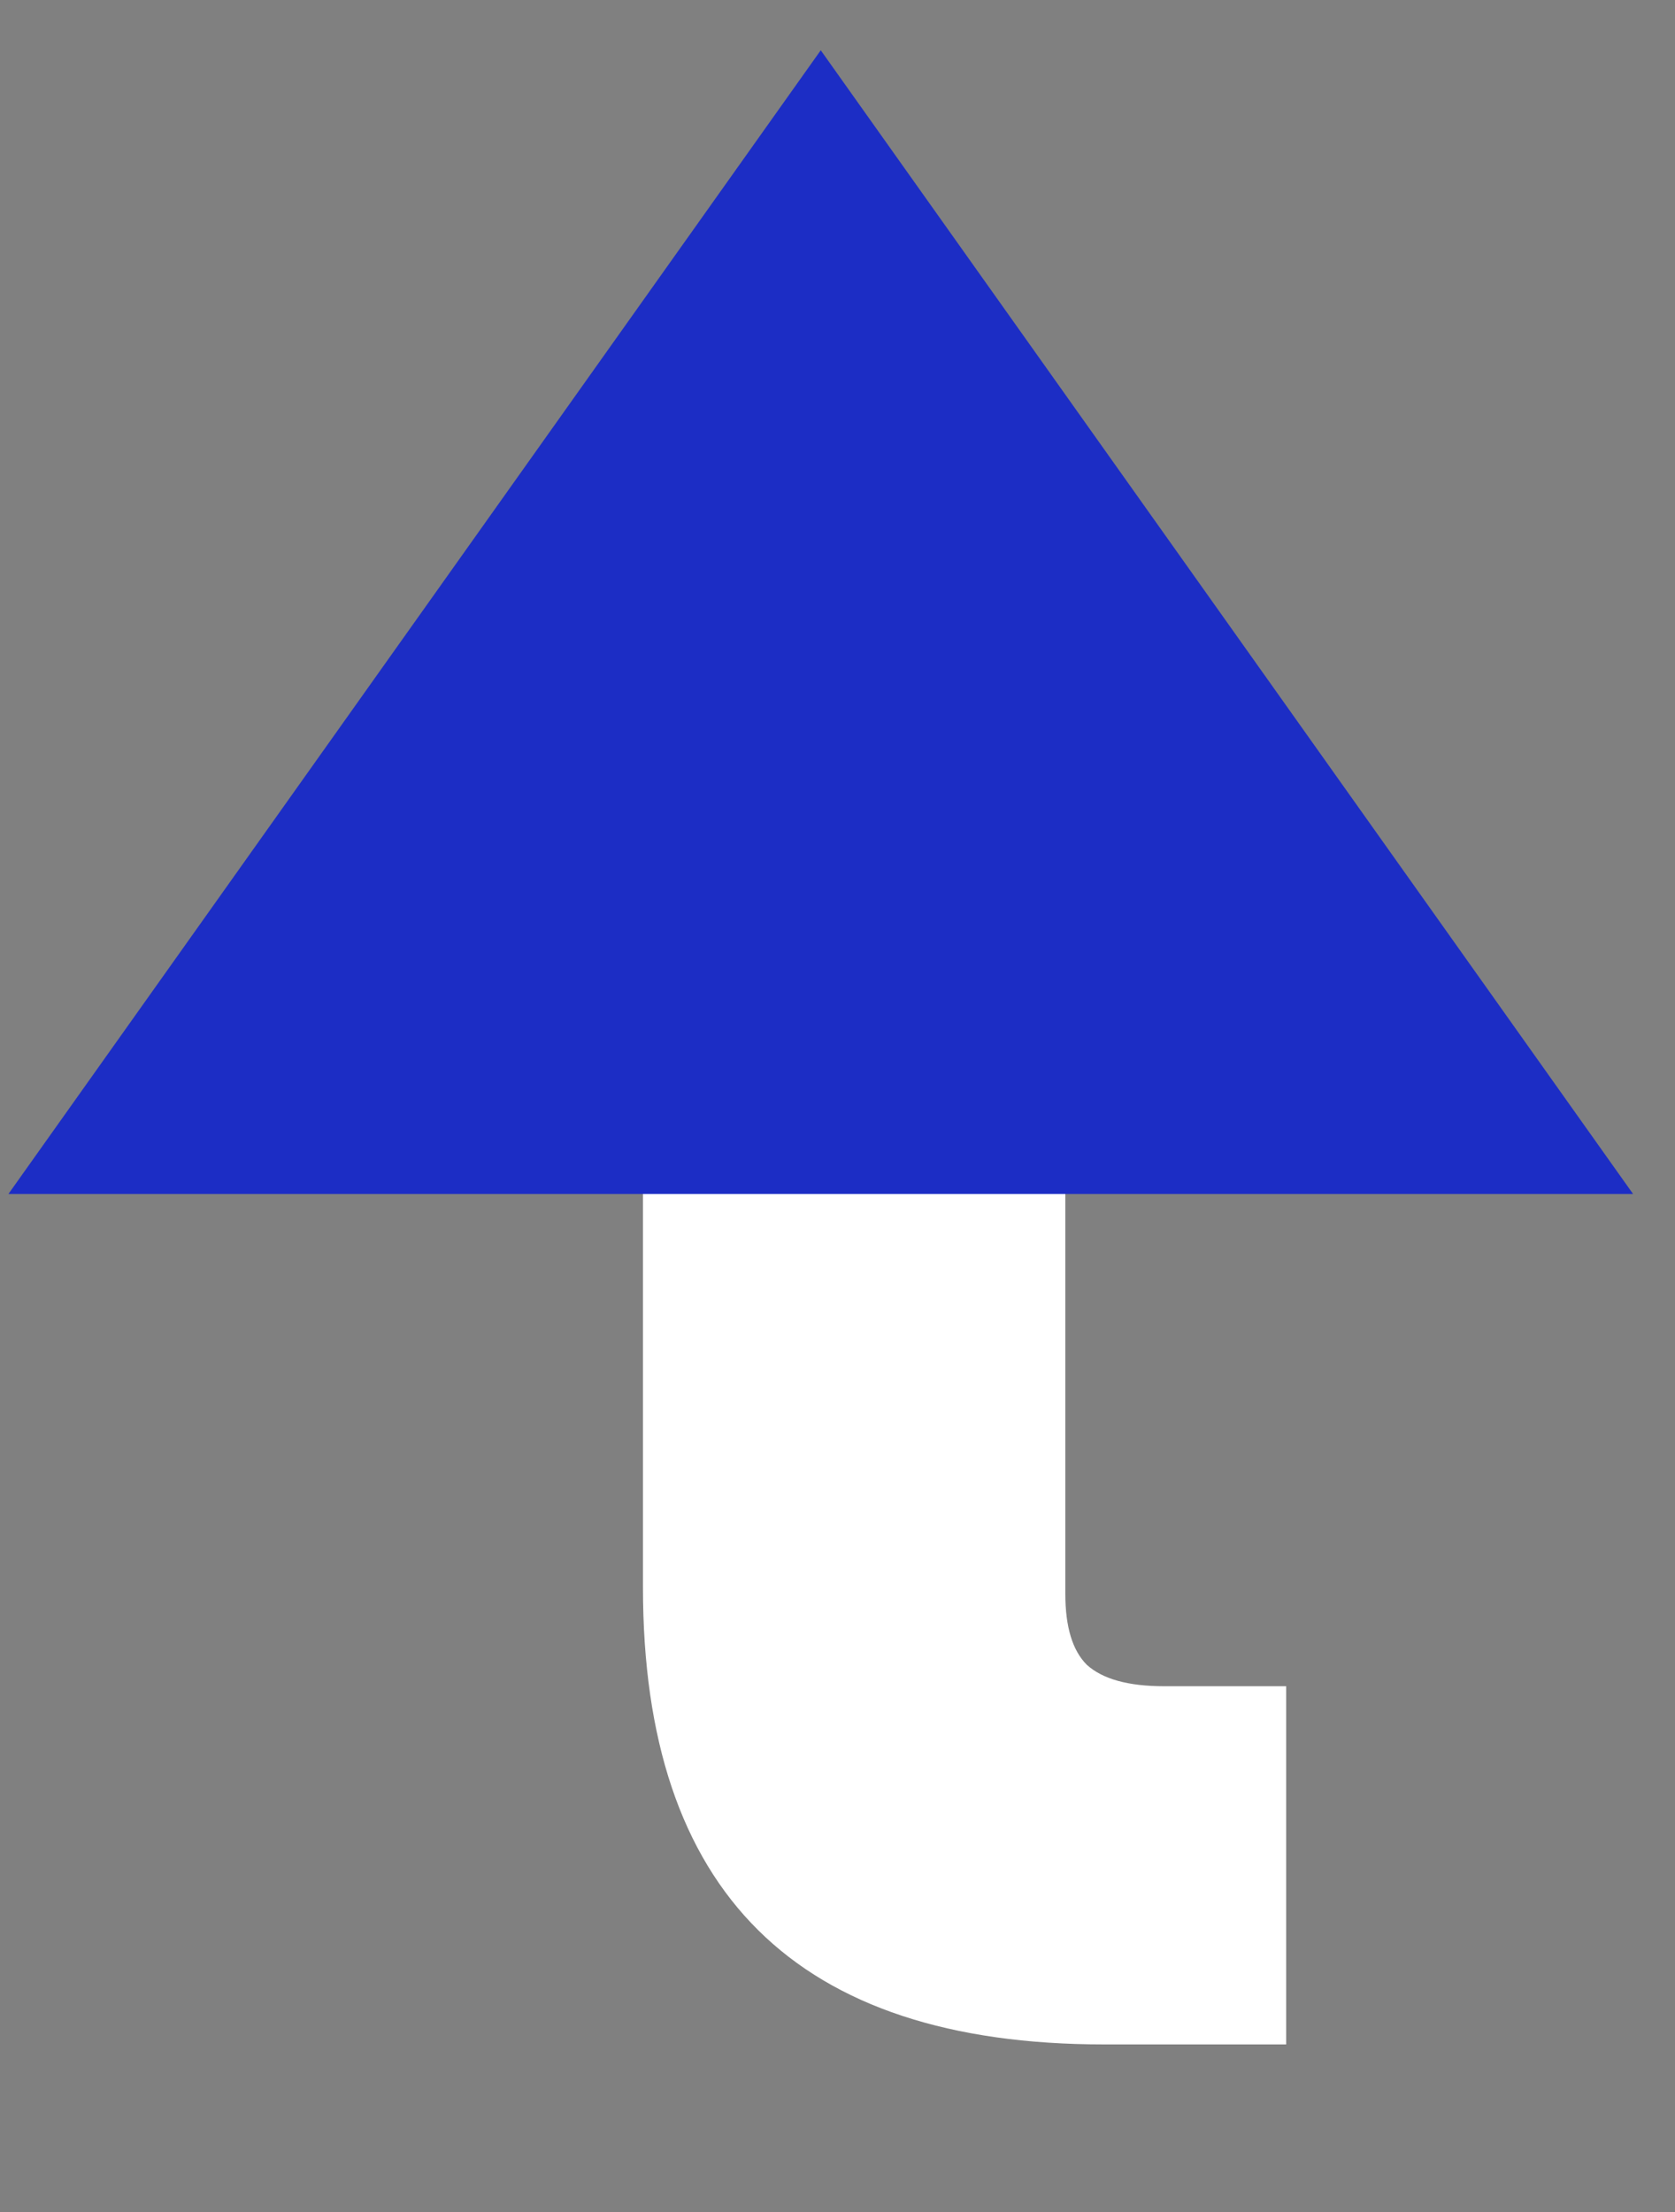 <svg width="100" height="132" viewBox="0 0 100 132" fill="none" xmlns="http://www.w3.org/2000/svg">
<rect x="0" y="0" width="100" height="132" fill="#808080" stroke="none"/>
<path d="M-197.864 31.76V51.728H-221.928V122H-247.016V51.728H-270.824V31.76H-197.864ZM-192.678 86.032C-192.678 78.608 -191.355 72.123 -188.71 66.576C-185.979 61.029 -182.31 56.763 -177.702 53.776C-173.009 50.789 -167.803 49.296 -162.086 49.296C-157.137 49.296 -152.87 50.277 -149.286 52.24C-145.702 54.203 -142.929 56.848 -140.966 60.176V50.192H-115.878V122H-140.966V112.016C-142.929 115.344 -145.745 117.989 -149.414 119.952C-152.998 121.915 -157.222 122.896 -162.086 122.896C-167.803 122.896 -173.009 121.403 -177.702 118.416C-182.31 115.429 -185.979 111.163 -188.71 105.616C-191.355 99.984 -192.678 93.456 -192.678 86.032ZM-140.966 86.032C-140.966 81.424 -142.246 77.797 -144.806 75.152C-147.281 72.507 -150.353 71.184 -154.022 71.184C-157.777 71.184 -160.891 72.507 -163.366 75.152C-165.841 77.712 -167.078 81.339 -167.078 86.032C-167.078 90.64 -165.841 94.309 -163.366 97.04C-160.891 99.685 -157.777 101.008 -154.022 101.008C-150.353 101.008 -147.281 99.685 -144.806 97.04C-142.246 94.395 -140.966 90.725 -140.966 86.032ZM-105.678 86.032C-105.678 78.608 -104.355 72.123 -101.71 66.576C-98.979 61.029 -95.267 56.763 -90.574 53.776C-85.881 50.789 -80.675 49.296 -74.958 49.296C-70.35 49.296 -66.254 50.277 -62.67 52.24C-59.001 54.117 -56.142 56.72 -54.094 60.048V27.28H-28.878V122H-54.094V112.016C-56.057 115.344 -58.83 117.989 -62.414 119.952C-65.998 121.915 -70.222 122.896 -75.086 122.896C-80.803 122.896 -86.009 121.403 -90.702 118.416C-95.31 115.429 -98.979 111.163 -101.71 105.616C-104.355 99.984 -105.678 93.456 -105.678 86.032ZM-53.966 86.032C-53.966 81.424 -55.246 77.797 -57.806 75.152C-60.281 72.507 -63.353 71.184 -67.022 71.184C-70.777 71.184 -73.891 72.507 -76.366 75.152C-78.841 77.712 -80.078 81.339 -80.078 86.032C-80.078 90.64 -78.841 94.309 -76.366 97.04C-73.891 99.685 -70.777 101.008 -67.022 101.008C-63.353 101.008 -60.281 99.685 -57.806 97.04C-55.246 94.395 -53.966 90.725 -53.966 86.032ZM76.786 100.624V122H65.906C47.559 122 38.386 112.912 38.386 94.736V71.056H29.554V50.192H38.386V32.784H63.602V50.192H76.658V71.056H63.602V95.12C63.602 97.083 64.029 98.491 64.882 99.344C65.821 100.197 67.357 100.624 69.49 100.624H76.786ZM125.465 43.536C121.028 43.536 117.444 42.341 114.713 39.952C112.068 37.477 110.745 34.405 110.745 30.736C110.745 26.981 112.068 23.867 114.713 21.392C117.444 18.917 121.028 17.68 125.465 17.68C129.817 17.68 133.316 18.917 135.961 21.392C138.692 23.867 140.057 26.981 140.057 30.736C140.057 34.405 138.692 37.477 135.961 39.952C133.316 42.341 129.817 43.536 125.465 43.536ZM137.881 50.192V122H112.793V50.192H137.881ZM190.952 71.056H179.688V122H154.472V71.056H146.664V50.192H154.472V49.552C154.472 40.336 157.16 33.296 162.536 28.432C167.997 23.483 175.805 21.008 185.96 21.008C188.008 21.008 189.587 21.051 190.696 21.136V42.512C190.013 42.427 189.075 42.384 187.88 42.384C185.149 42.384 183.144 43.024 181.864 44.304C180.584 45.499 179.859 47.461 179.688 50.192H190.952V71.056ZM277.23 50.192L231.662 156.176H204.398L221.55 118.928L192.11 50.192H220.014L235.118 90.896L249.71 50.192H277.23Z" fill="white"/>
<path d="M49 3L97.497 71.25H0.503L49 3Z" fill="#1C2DC5"/>
</svg>
